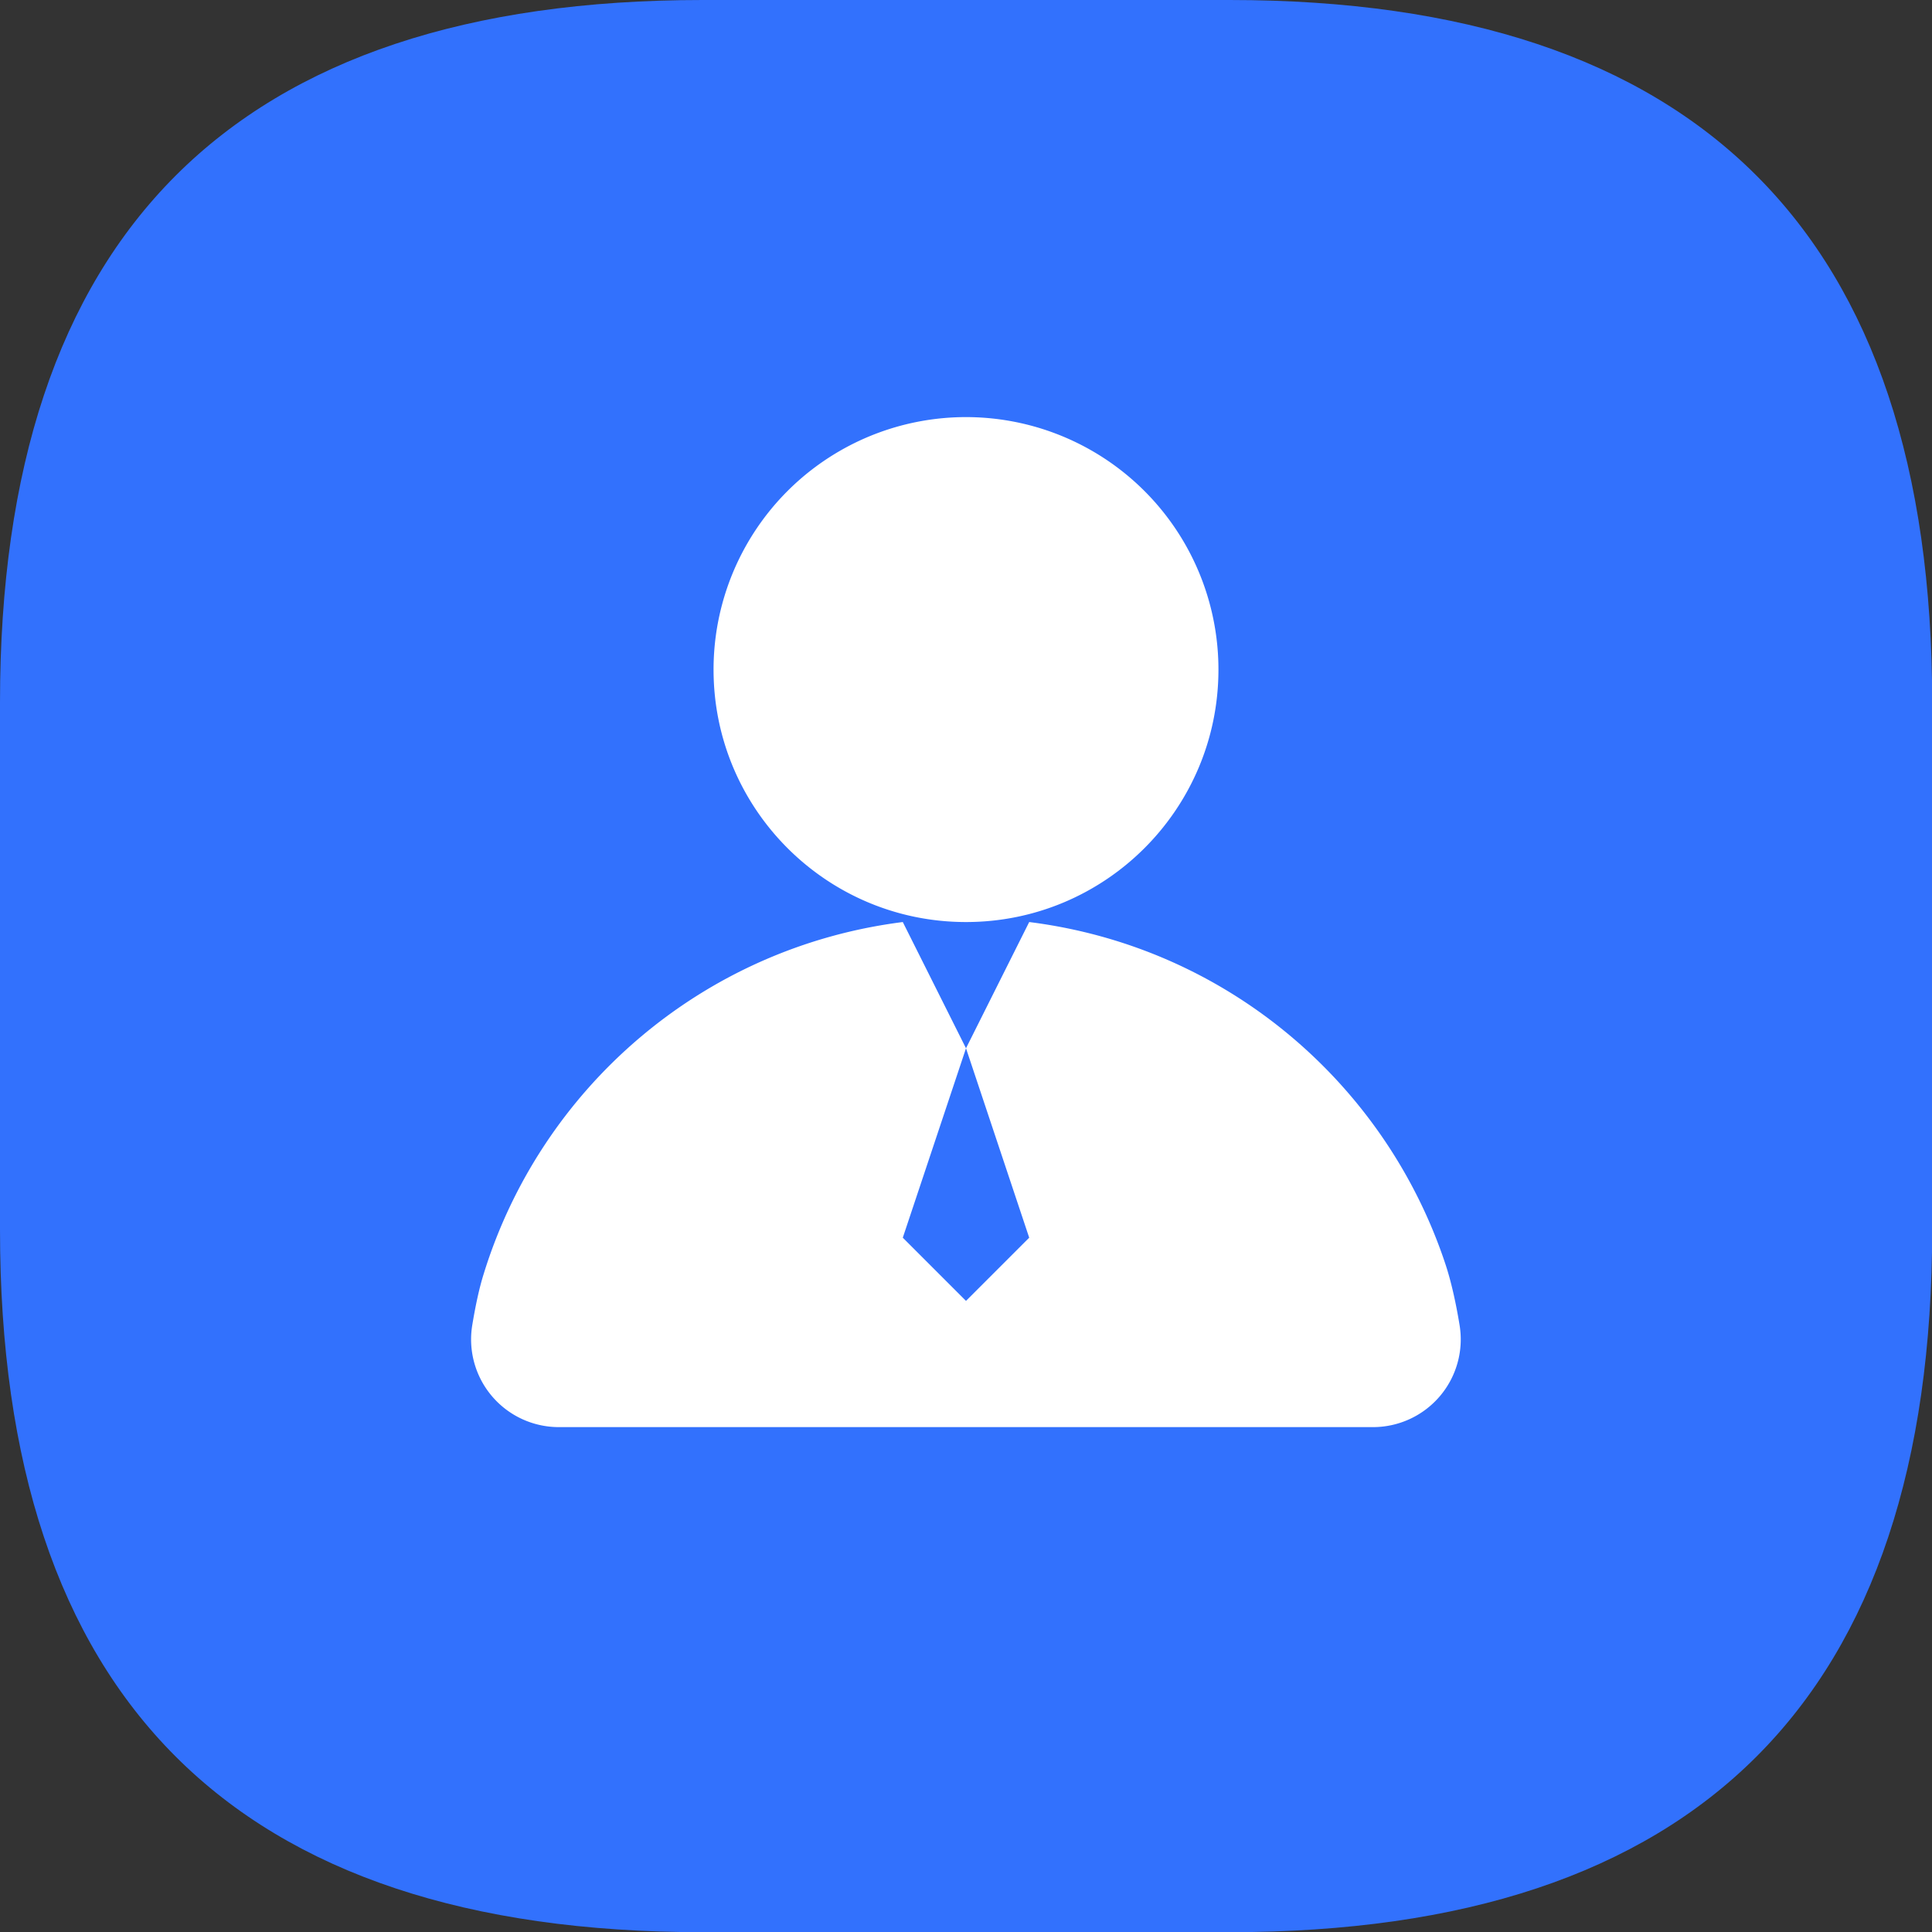 <svg xmlns="http://www.w3.org/2000/svg" viewBox="0 0 1024 1024" version="1.1">
    <rect x="0" y="0" width="1024" height="1024" fill="#333333" stroke="none"/>
    <path
        d="M0 0m372.4 0l279.3 0q372.4 0 372.4 372.4l0 279.3q0 372.4-372.4 372.4l-279.3 0q-372.4 0-372.4-372.4l0-279.3q0-372.4 372.4-372.4Z"
        fill="#3271FD" p-id="1124"></path>
    <path
        d="M545.5 488.7c105 13.2 189.3 86.1 220.8 181.9 2.7 8.3 5.2 18.9 7.3 31.7A46.5 46.5 0 0 1 727.6 756.4H296.2a46.5 46.5 0 0 1-45.9-54c1.8-10.9 3.8-20 6.1-27.3C286.7 577 372 502.2 478.5 488.7L512 555.6zM512 555.6l-33.5 100.4L512 689.5l33.5-33.5L512 555.6z m-66.9-316.6A133.8 133.8 0 0 1 645.8 354.9C645.8 428.8 585.9 488.7 512 488.7s-133.8-59.9-133.8-133.8a133.8 133.8 0 0 1 66.9-115.9z"
        fill="#FFFFFF" p-id="1125"></path>
</svg>